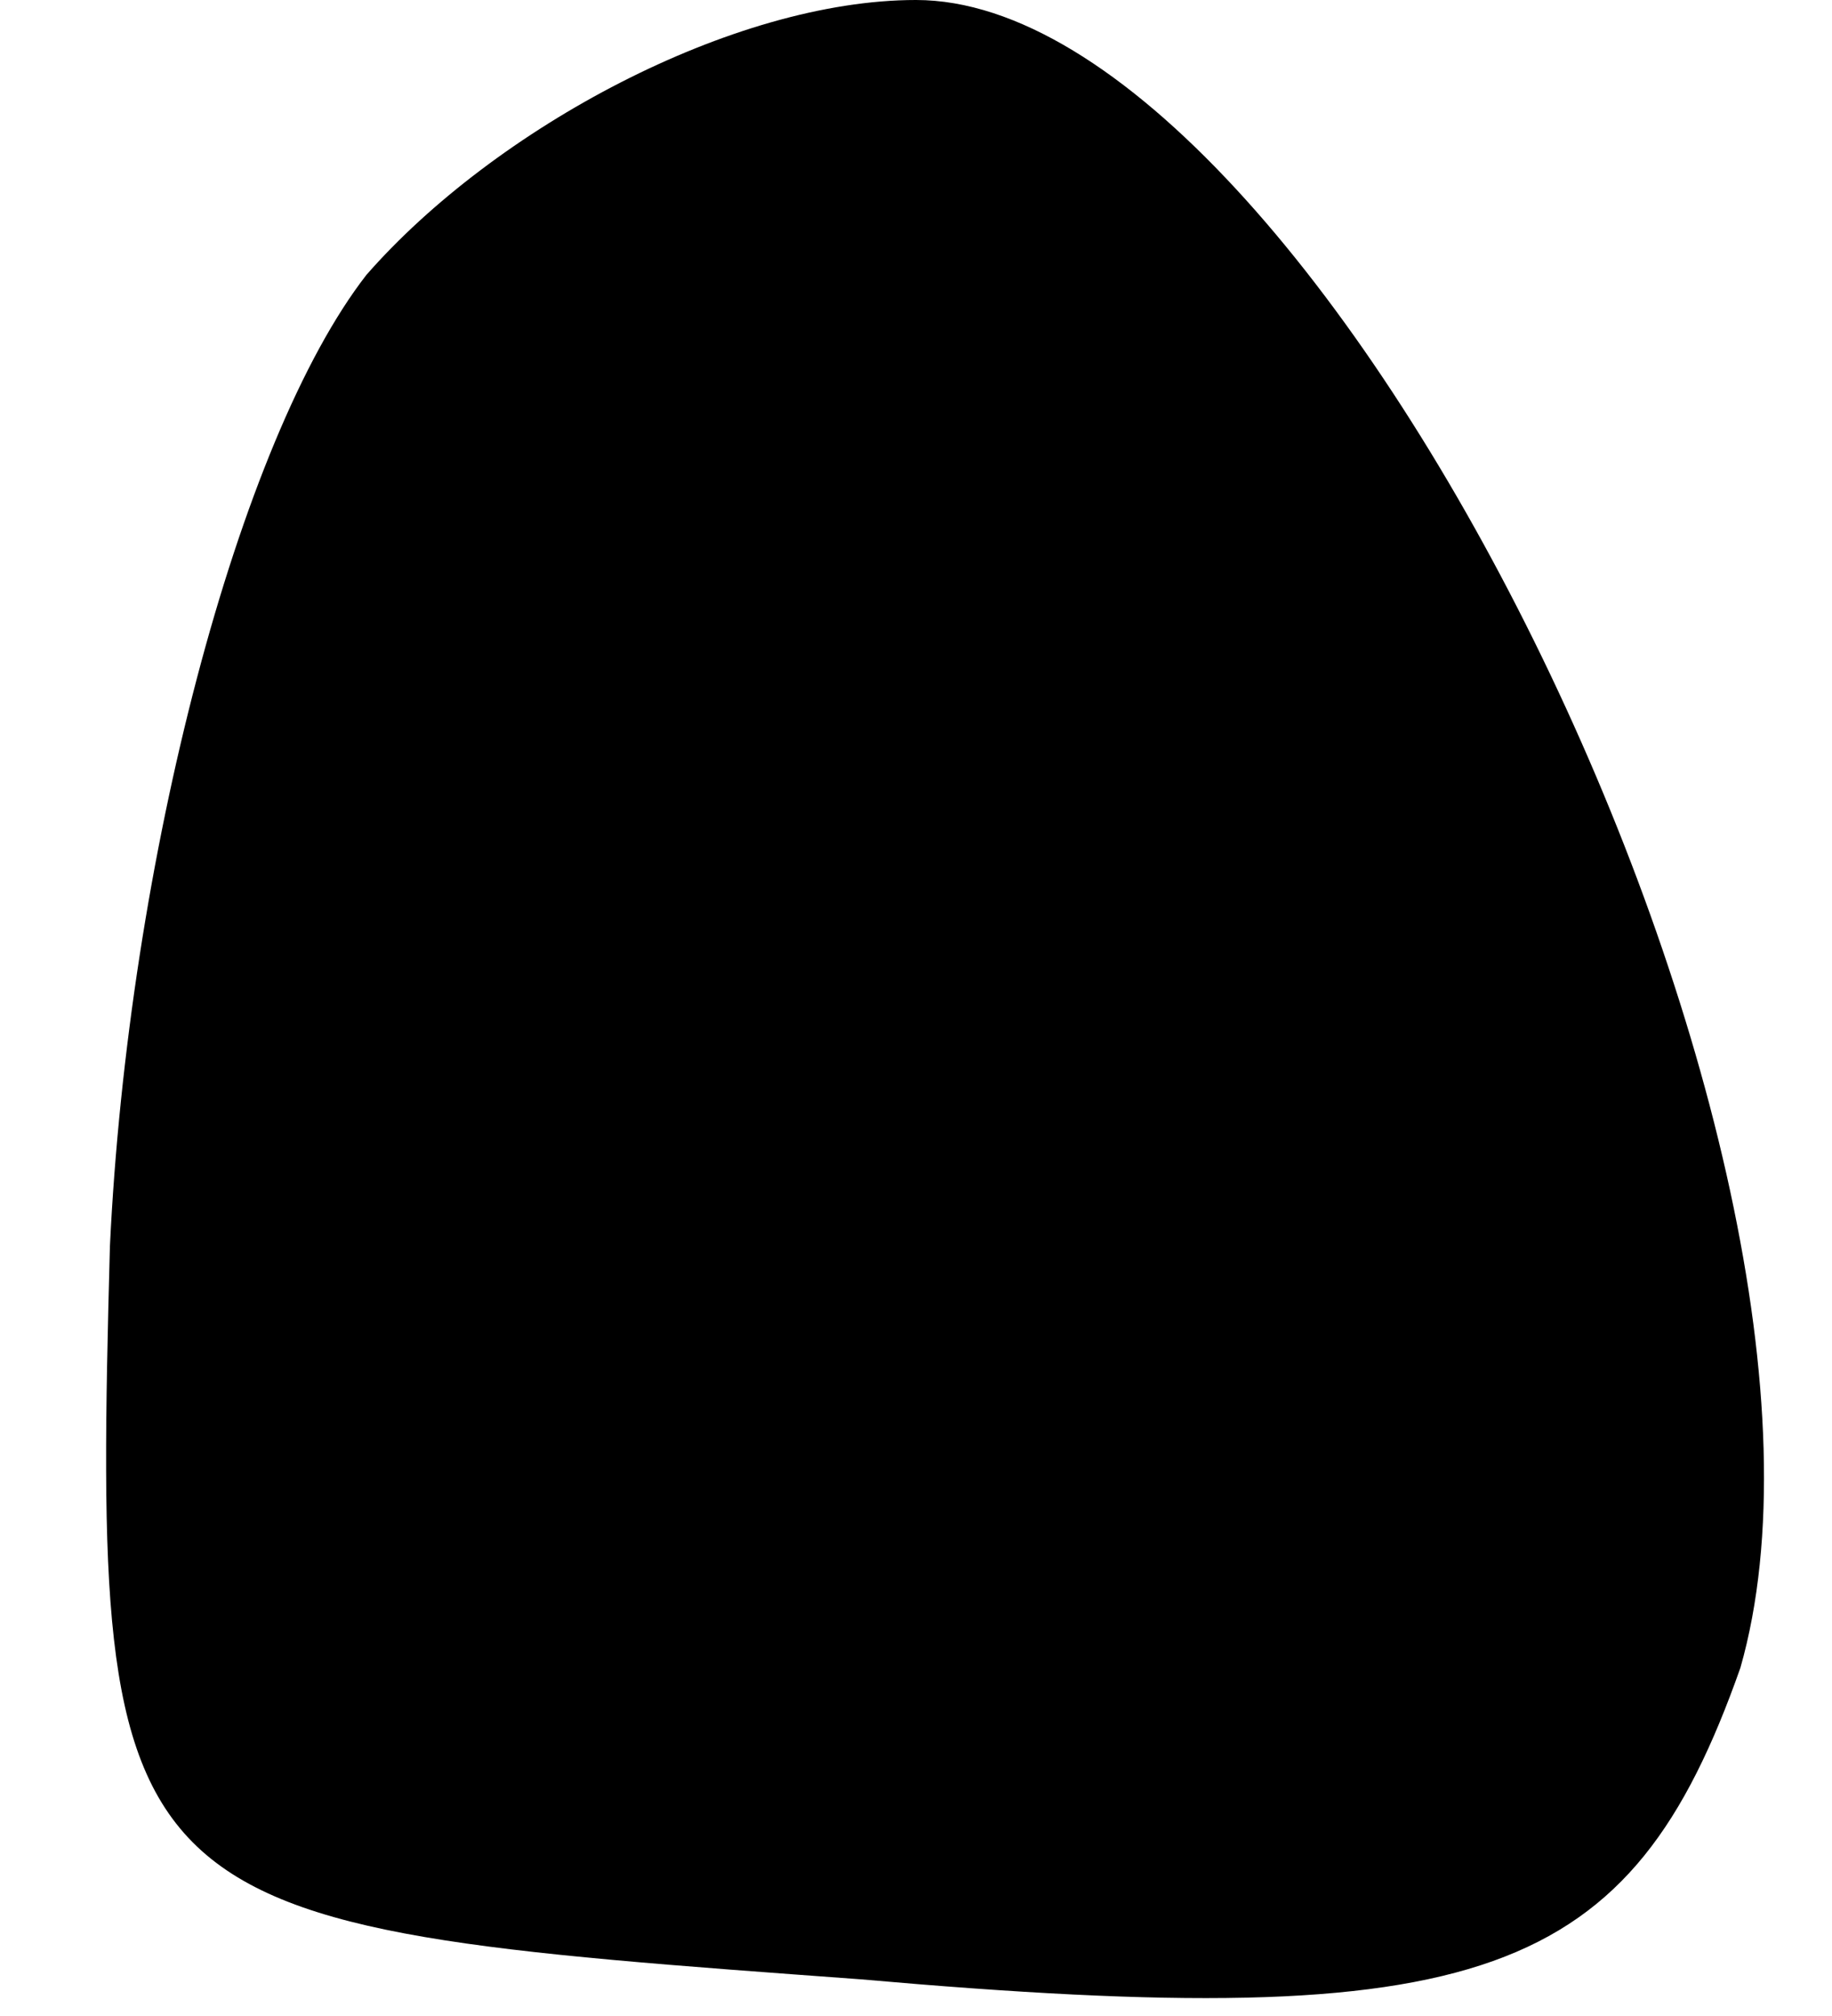 <?xml version="1.0" standalone="no"?>
<!DOCTYPE svg PUBLIC "-//W3C//DTD SVG 20010904//EN"
 "http://www.w3.org/TR/2001/REC-SVG-20010904/DTD/svg10.dtd">
<svg version="1.0" xmlns="http://www.w3.org/2000/svg"
 width="10pt" height="11pt" viewBox="0 0 10 11"
 preserveAspectRatio="xMidYMid meet">
<g transform="translate(0,11) scale(0.1,-0.1)"
fill="#000000" stroke="none">
<path fill="#000000" stroke="none" d="M20 95 c-7 -9 -13 -32 -14 -53 -1 -37
0 -37 41 -40 34 -3 42 0 48 17 8 28 -23 91 -45 91 -10 0 -23 -7 -30 -15z"/>
</g>
</svg>
